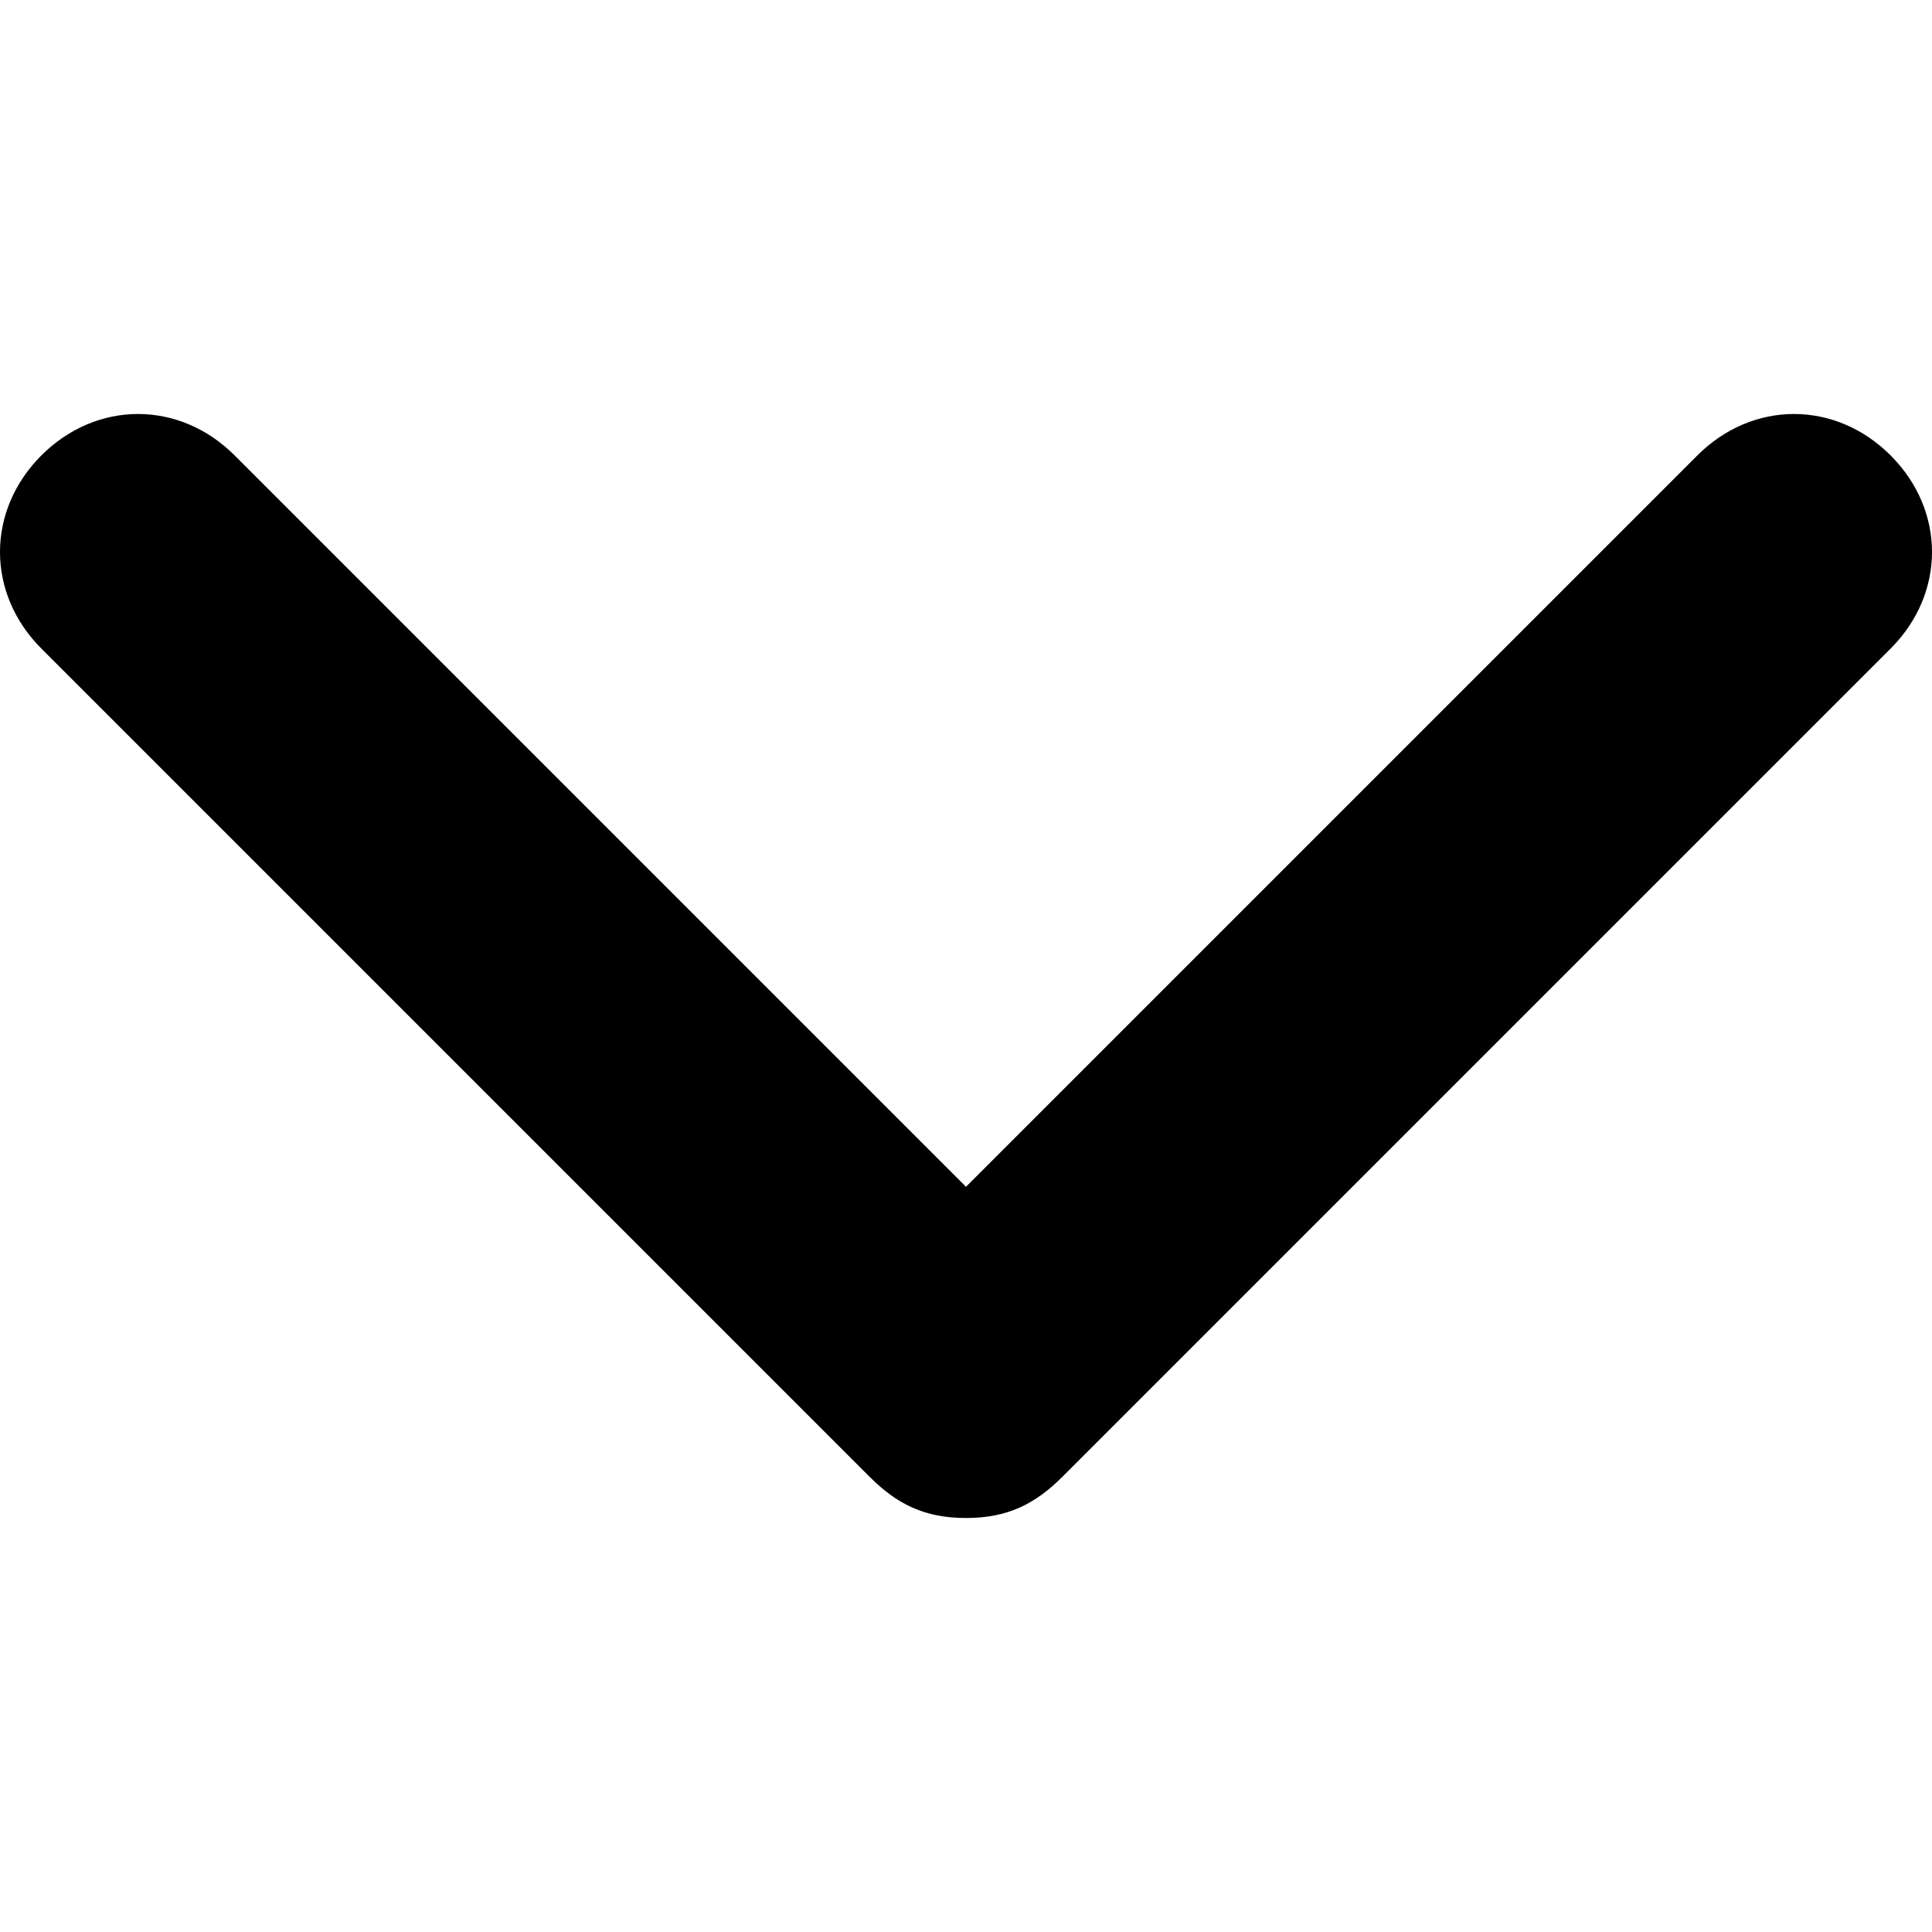 <svg id="arrow" width="14" height="14" viewBox="0 0 14 14" xmlns="http://www.w3.org/2000/svg">
	<path d="M13.7 4.7l-6 6c-.2.2-.4.3-.7.3-.3 0-.5-.1-.7-.3l-6-6c-.4-.4-.4-1 0-1.4.4-.4 1-.4 1.4 0L7 8.6l5.3-5.3c.4-.4 1-.4 1.4 0 .4.4.4 1 0 1.4z" />
</svg>
